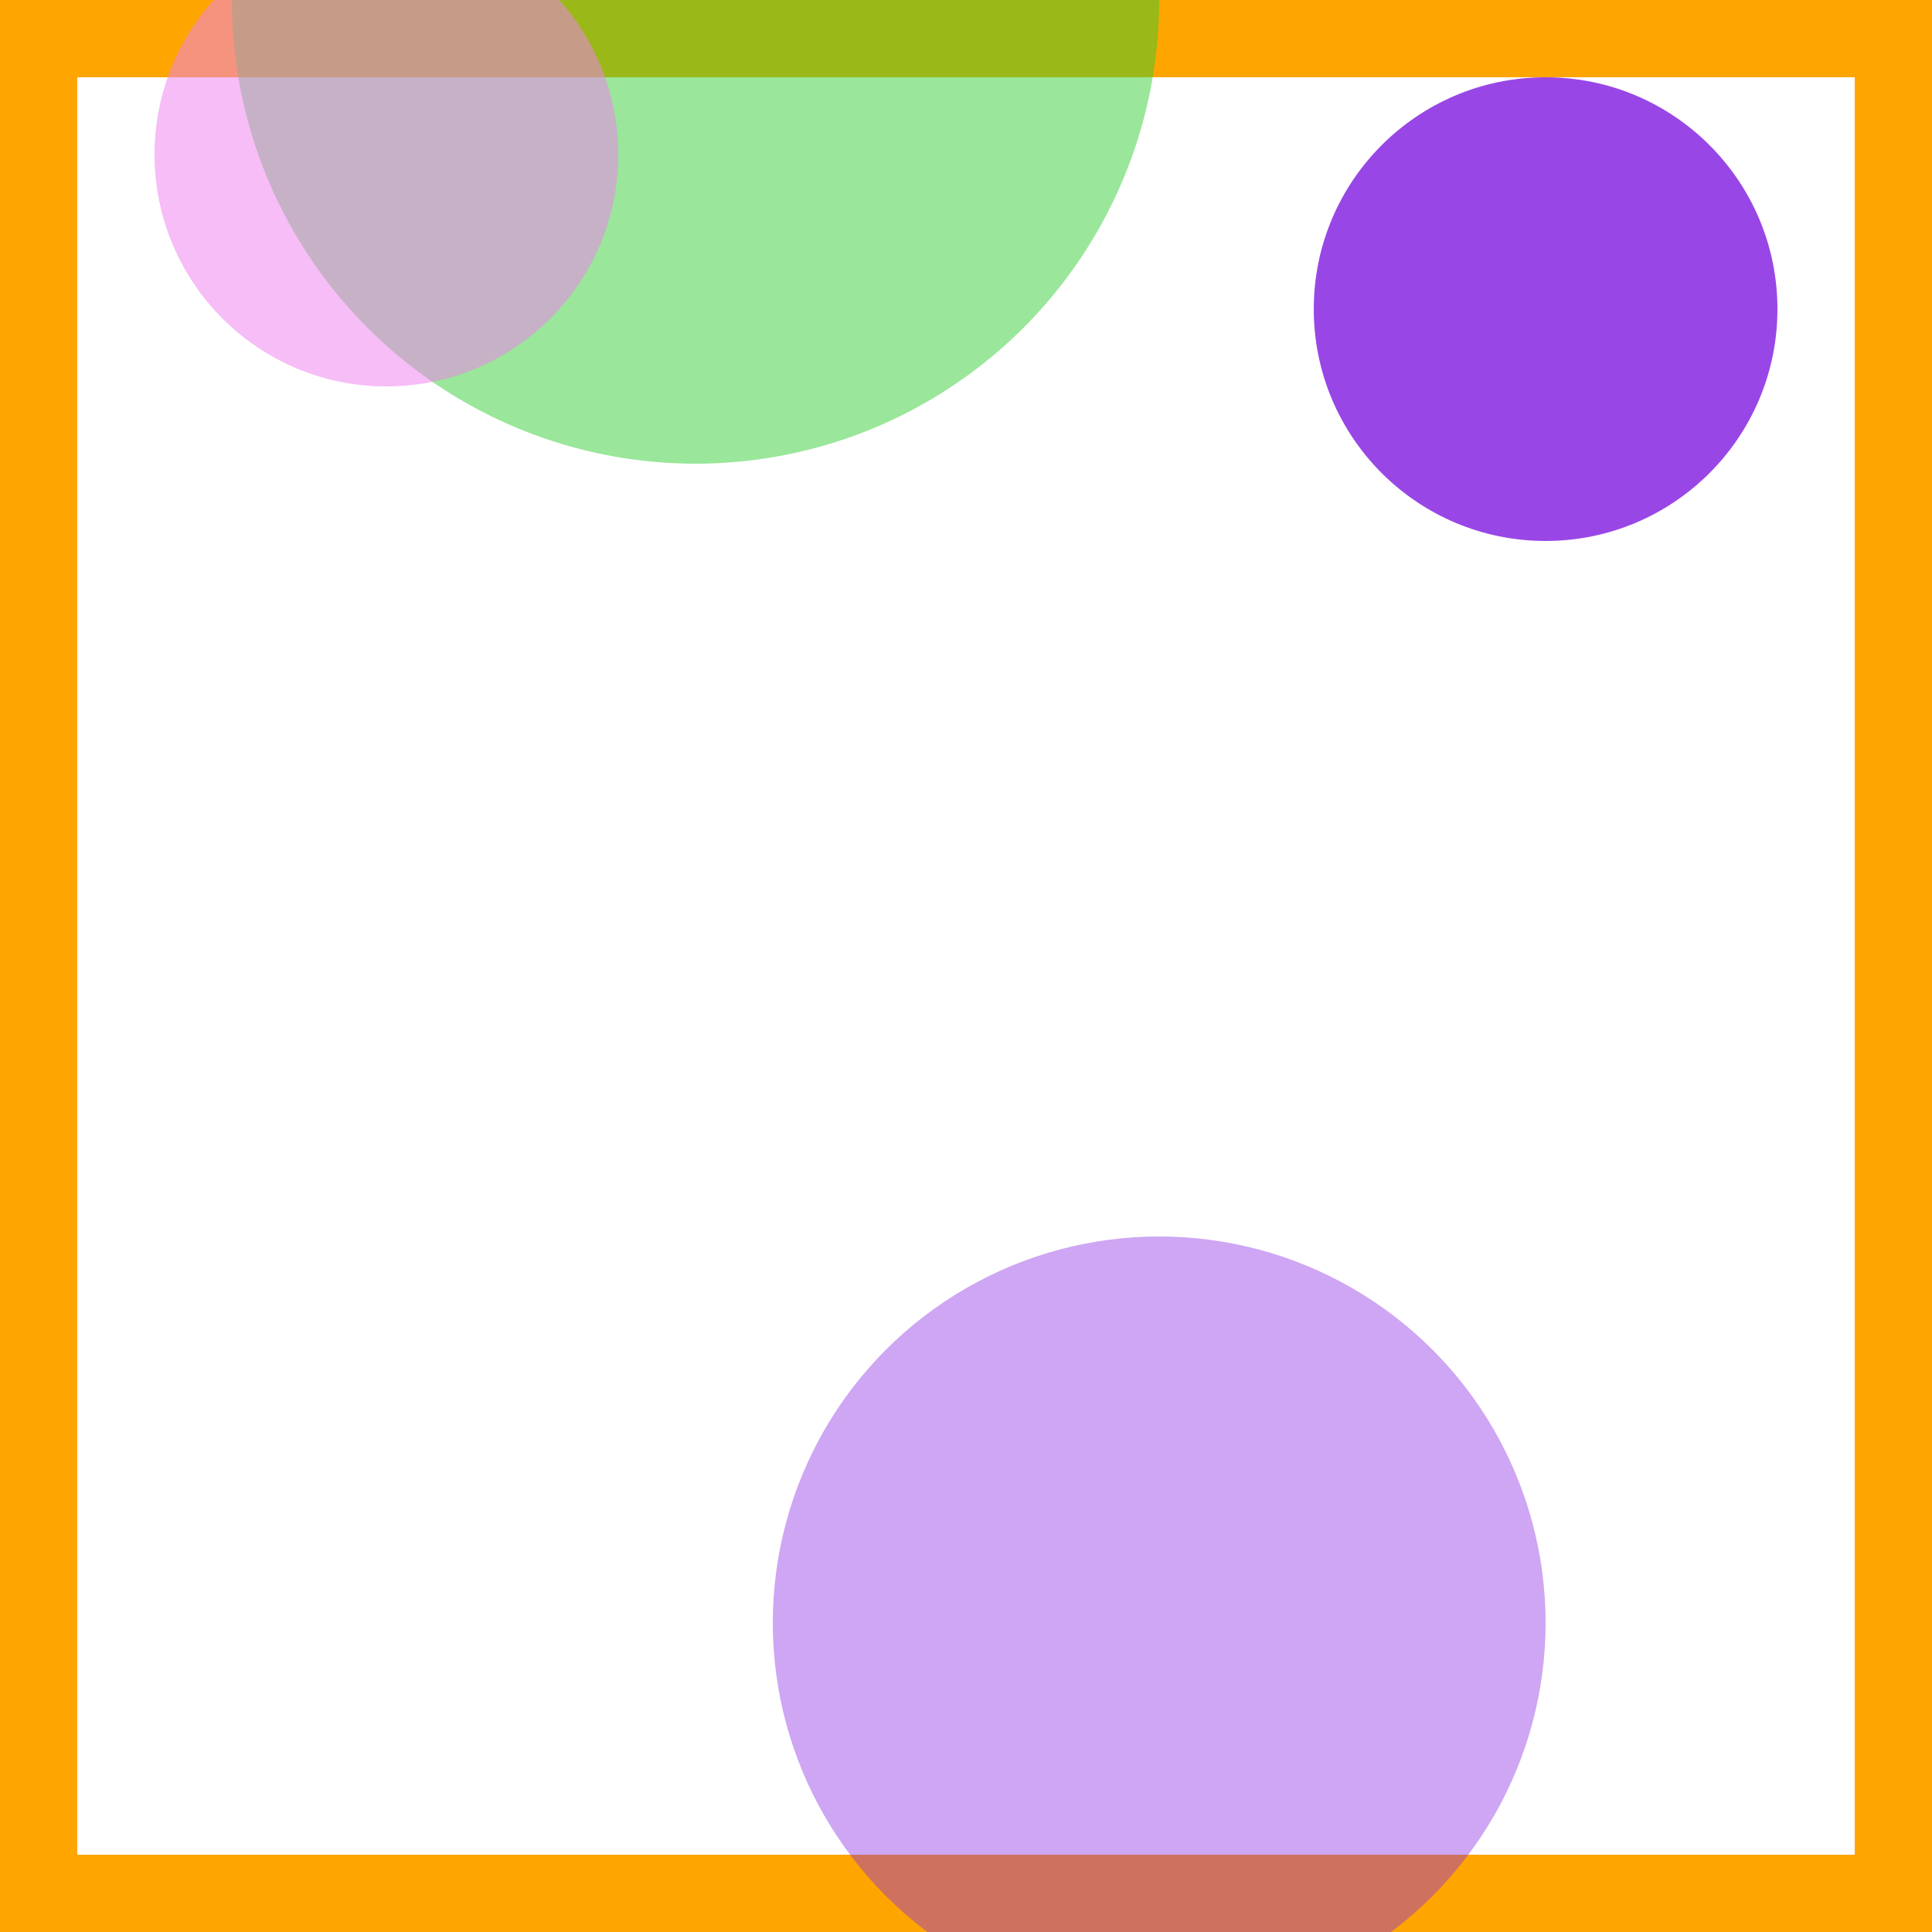 <svg viewBox="0 0 25 25" width="25" height="25" xmlns="http://www.w3.org/2000/svg"><rect width="25" height="25" fill="none" stroke="orange" stroke-width="2"/>
<circle cx="9" cy="0" r="6" fill="limegreen" fill-opacity="0.49"/>
<circle cx="15" cy="21" r="5" fill="blueviolet" fill-opacity="0.42"/>
<circle cx="5" cy="2" r="3" fill="violet" fill-opacity="0.53"/>
<circle cx="20" cy="4" r="3" fill="blueviolet" fill-opacity="0.87"/></svg>